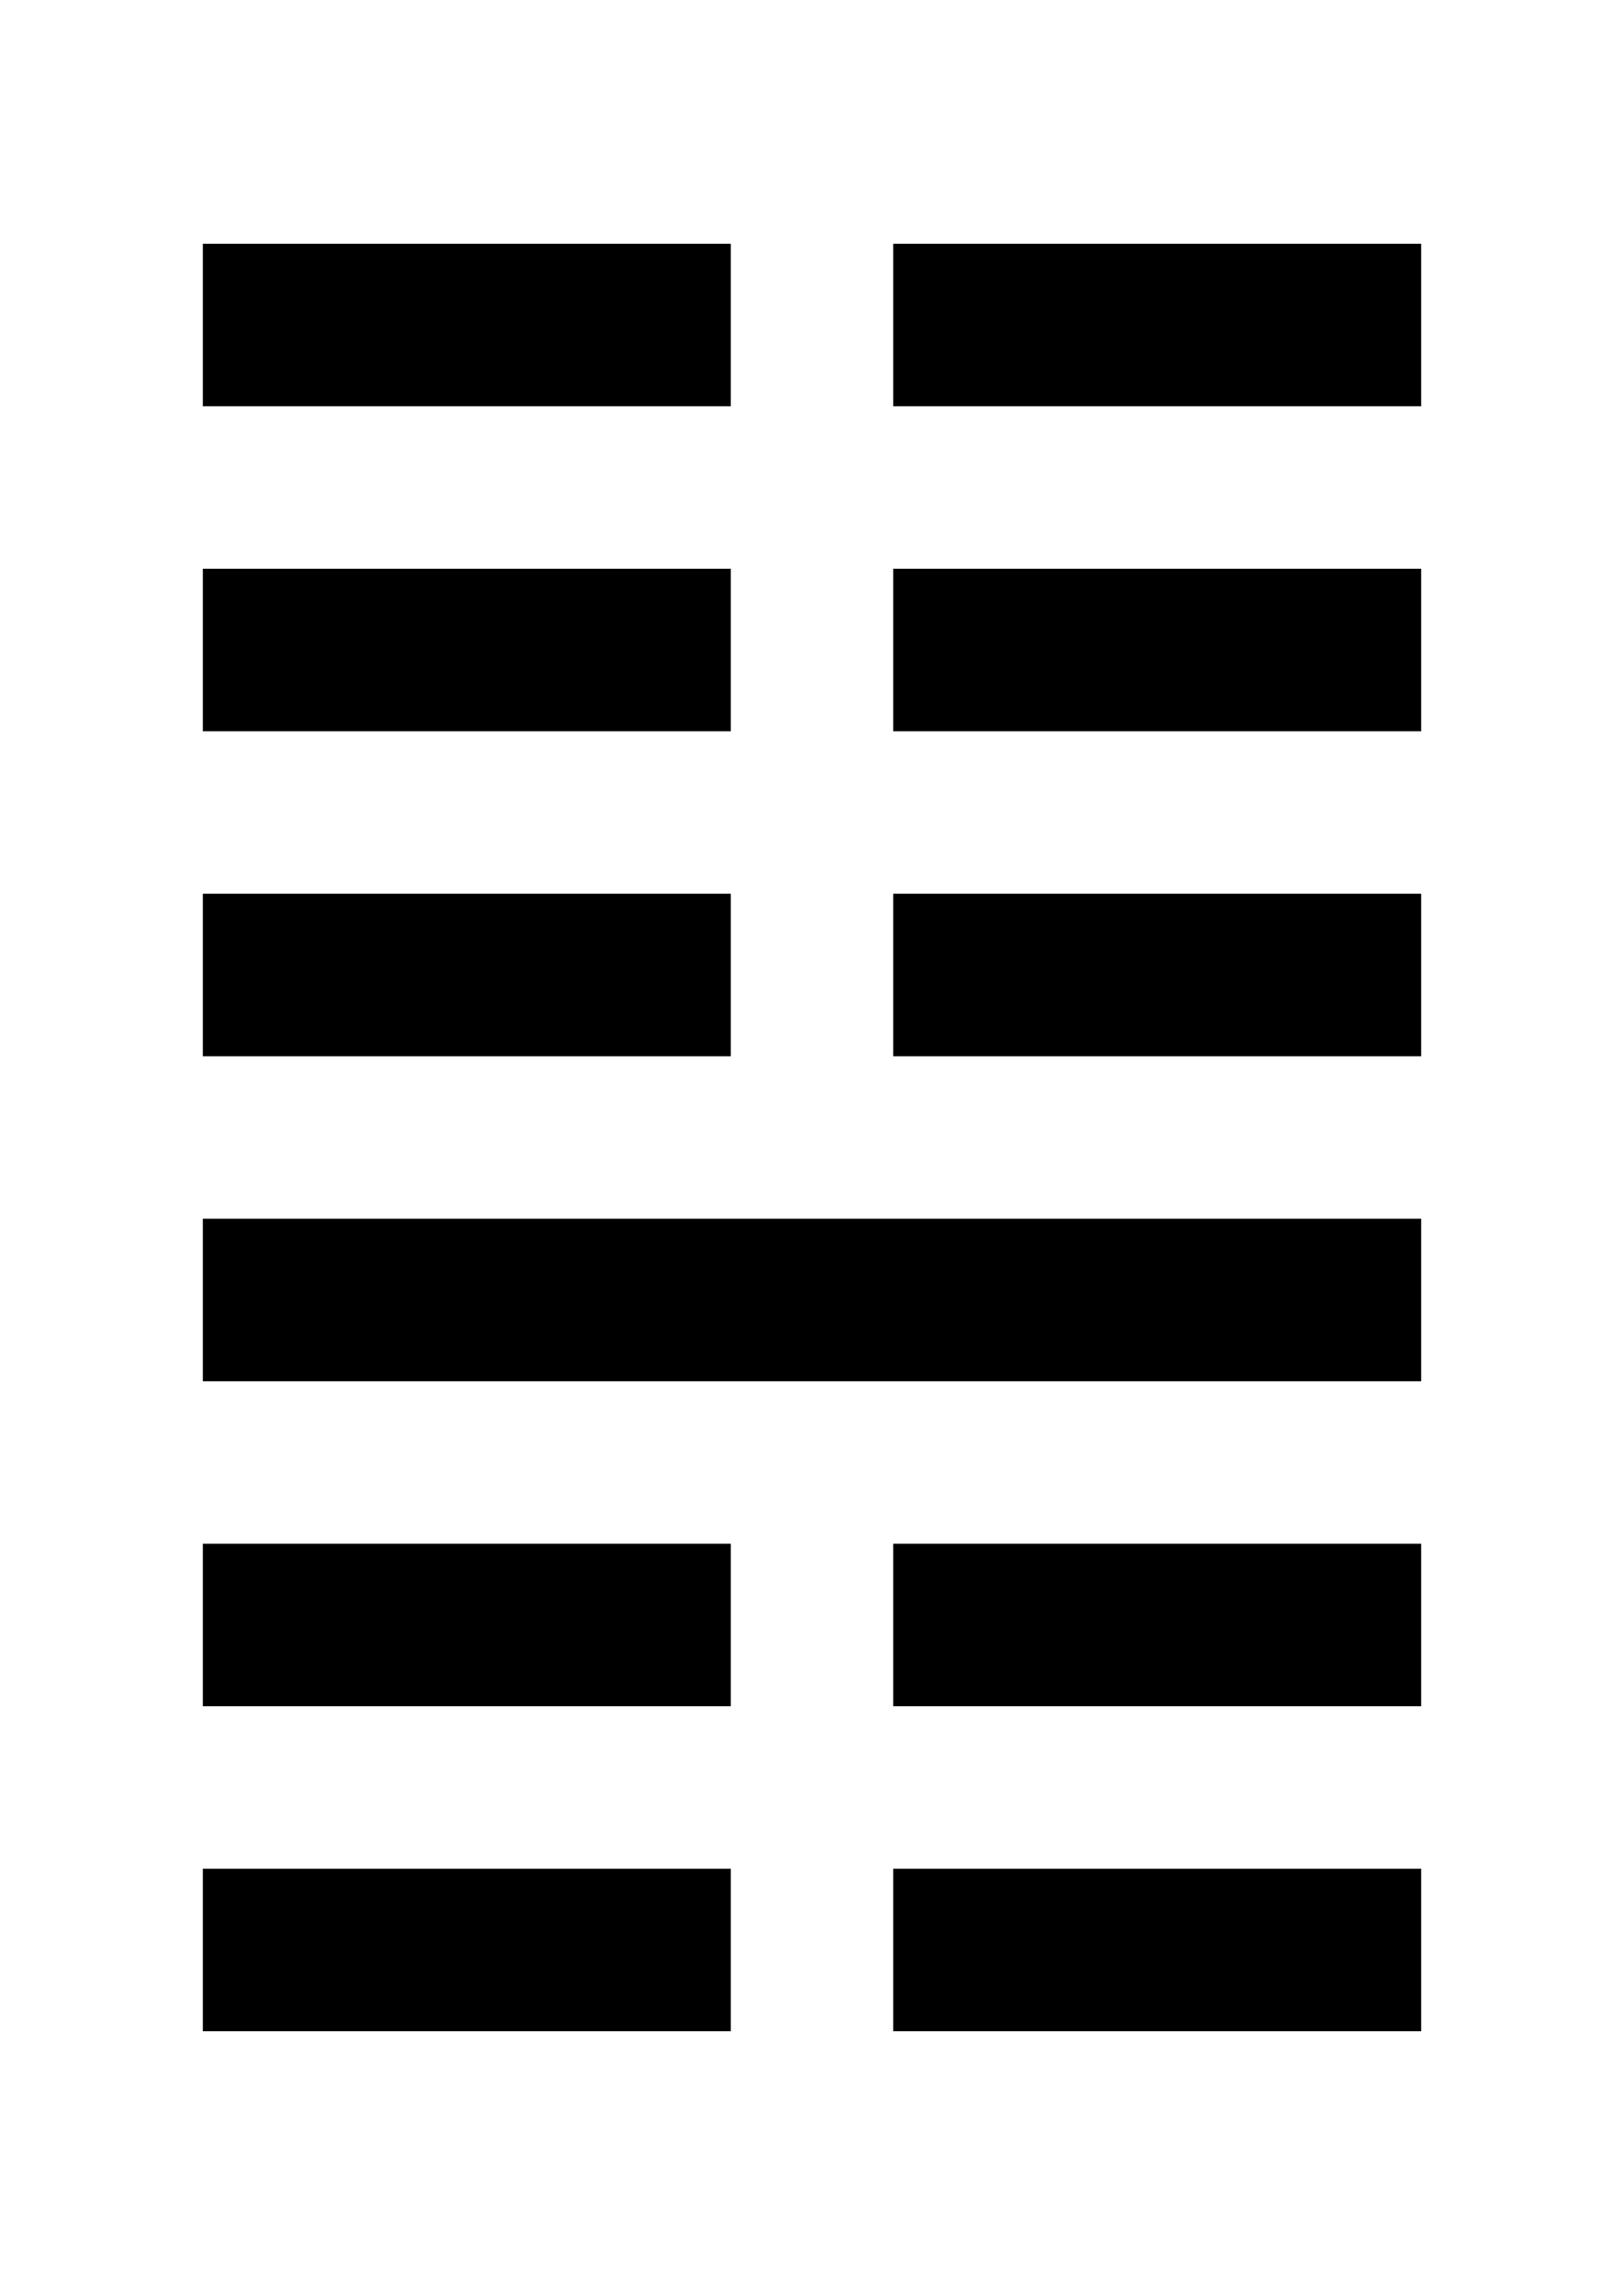 <svg xmlns="http://www.w3.org/2000/svg" viewBox="0 0 500 700"><g id="f41fee0f-dbd2-4fe0-a216-95ee314fabcc" data-name="控制层"><g id="f42cd72b-464c-4c87-af6b-36c5eb5e4717" data-name="4中"><rect x="187.5" y="375" width="125" height="50"/></g></g><g id="bd5db596-d625-41c4-af91-5a1c282b38ba" data-name="6右"><rect x="312.5" y="575" width="125" height="50"/><rect x="275" y="575" width="162.5" height="50"/></g><g id="eac7841a-152d-46e1-a499-69055c6fb405" data-name="6左"><rect x="62.5" y="575" width="125" height="50"/><rect x="62.5" y="575" width="162.5" height="50"/></g><g id="a02fa553-5cf8-4056-b5f6-b71315e8aa87" data-name="5右"><rect x="312.5" y="475" width="125" height="50"/><rect x="275" y="475" width="162.5" height="50"/></g><g id="addc8f31-1ab7-40bd-b752-e76a69a34fff" data-name="5左"><rect x="62.5" y="475" width="125" height="50"/><rect x="62.5" y="475" width="162.5" height="50"/></g><g id="f976005b-a926-4b84-8738-3c8433f2e32f" data-name="4右"><rect x="312.5" y="375" width="125" height="50"/><rect x="275" y="375" width="162.5" height="50"/></g><g id="b6fa03a3-ed82-42d5-bdd5-9c3adf91c87d" data-name="4左"><rect x="62.5" y="375" width="125" height="50"/><rect x="62.5" y="375" width="162.5" height="50"/></g><g id="fc2c6a52-73ce-471c-9ce0-a7d751b6c2fc" data-name="3右"><rect x="312.5" y="275" width="125" height="50"/><rect x="275" y="275" width="162.5" height="50"/></g><g id="fd2a8870-6d75-4830-9b83-9486b666dbce" data-name="3左"><rect x="62.5" y="275" width="125" height="50"/><rect x="62.5" y="275" width="162.5" height="50"/></g><g id="e72f4541-451a-417c-a2ae-f9de3c1af9d9" data-name="2右"><rect x="312.5" y="175" width="125" height="50"/><rect x="275" y="175" width="162.5" height="50"/></g><g id="efe4138a-20fc-4a33-a392-9274a672d2aa" data-name="2左"><rect x="62.5" y="175" width="125" height="50"/><rect x="62.5" y="175" width="162.5" height="50"/></g><g id="b283059c-b406-423f-9b49-0442b270e6c2" data-name="1右"><rect x="312.5" y="75" width="125" height="50"/><rect x="275" y="75" width="162.5" height="50"/></g><g id="e04cf137-a722-44c2-897c-501760895a20" data-name="1左"><rect x="62.5" y="75" width="125" height="50"/><rect x="62.5" y="75" width="162.5" height="50"/></g></svg>